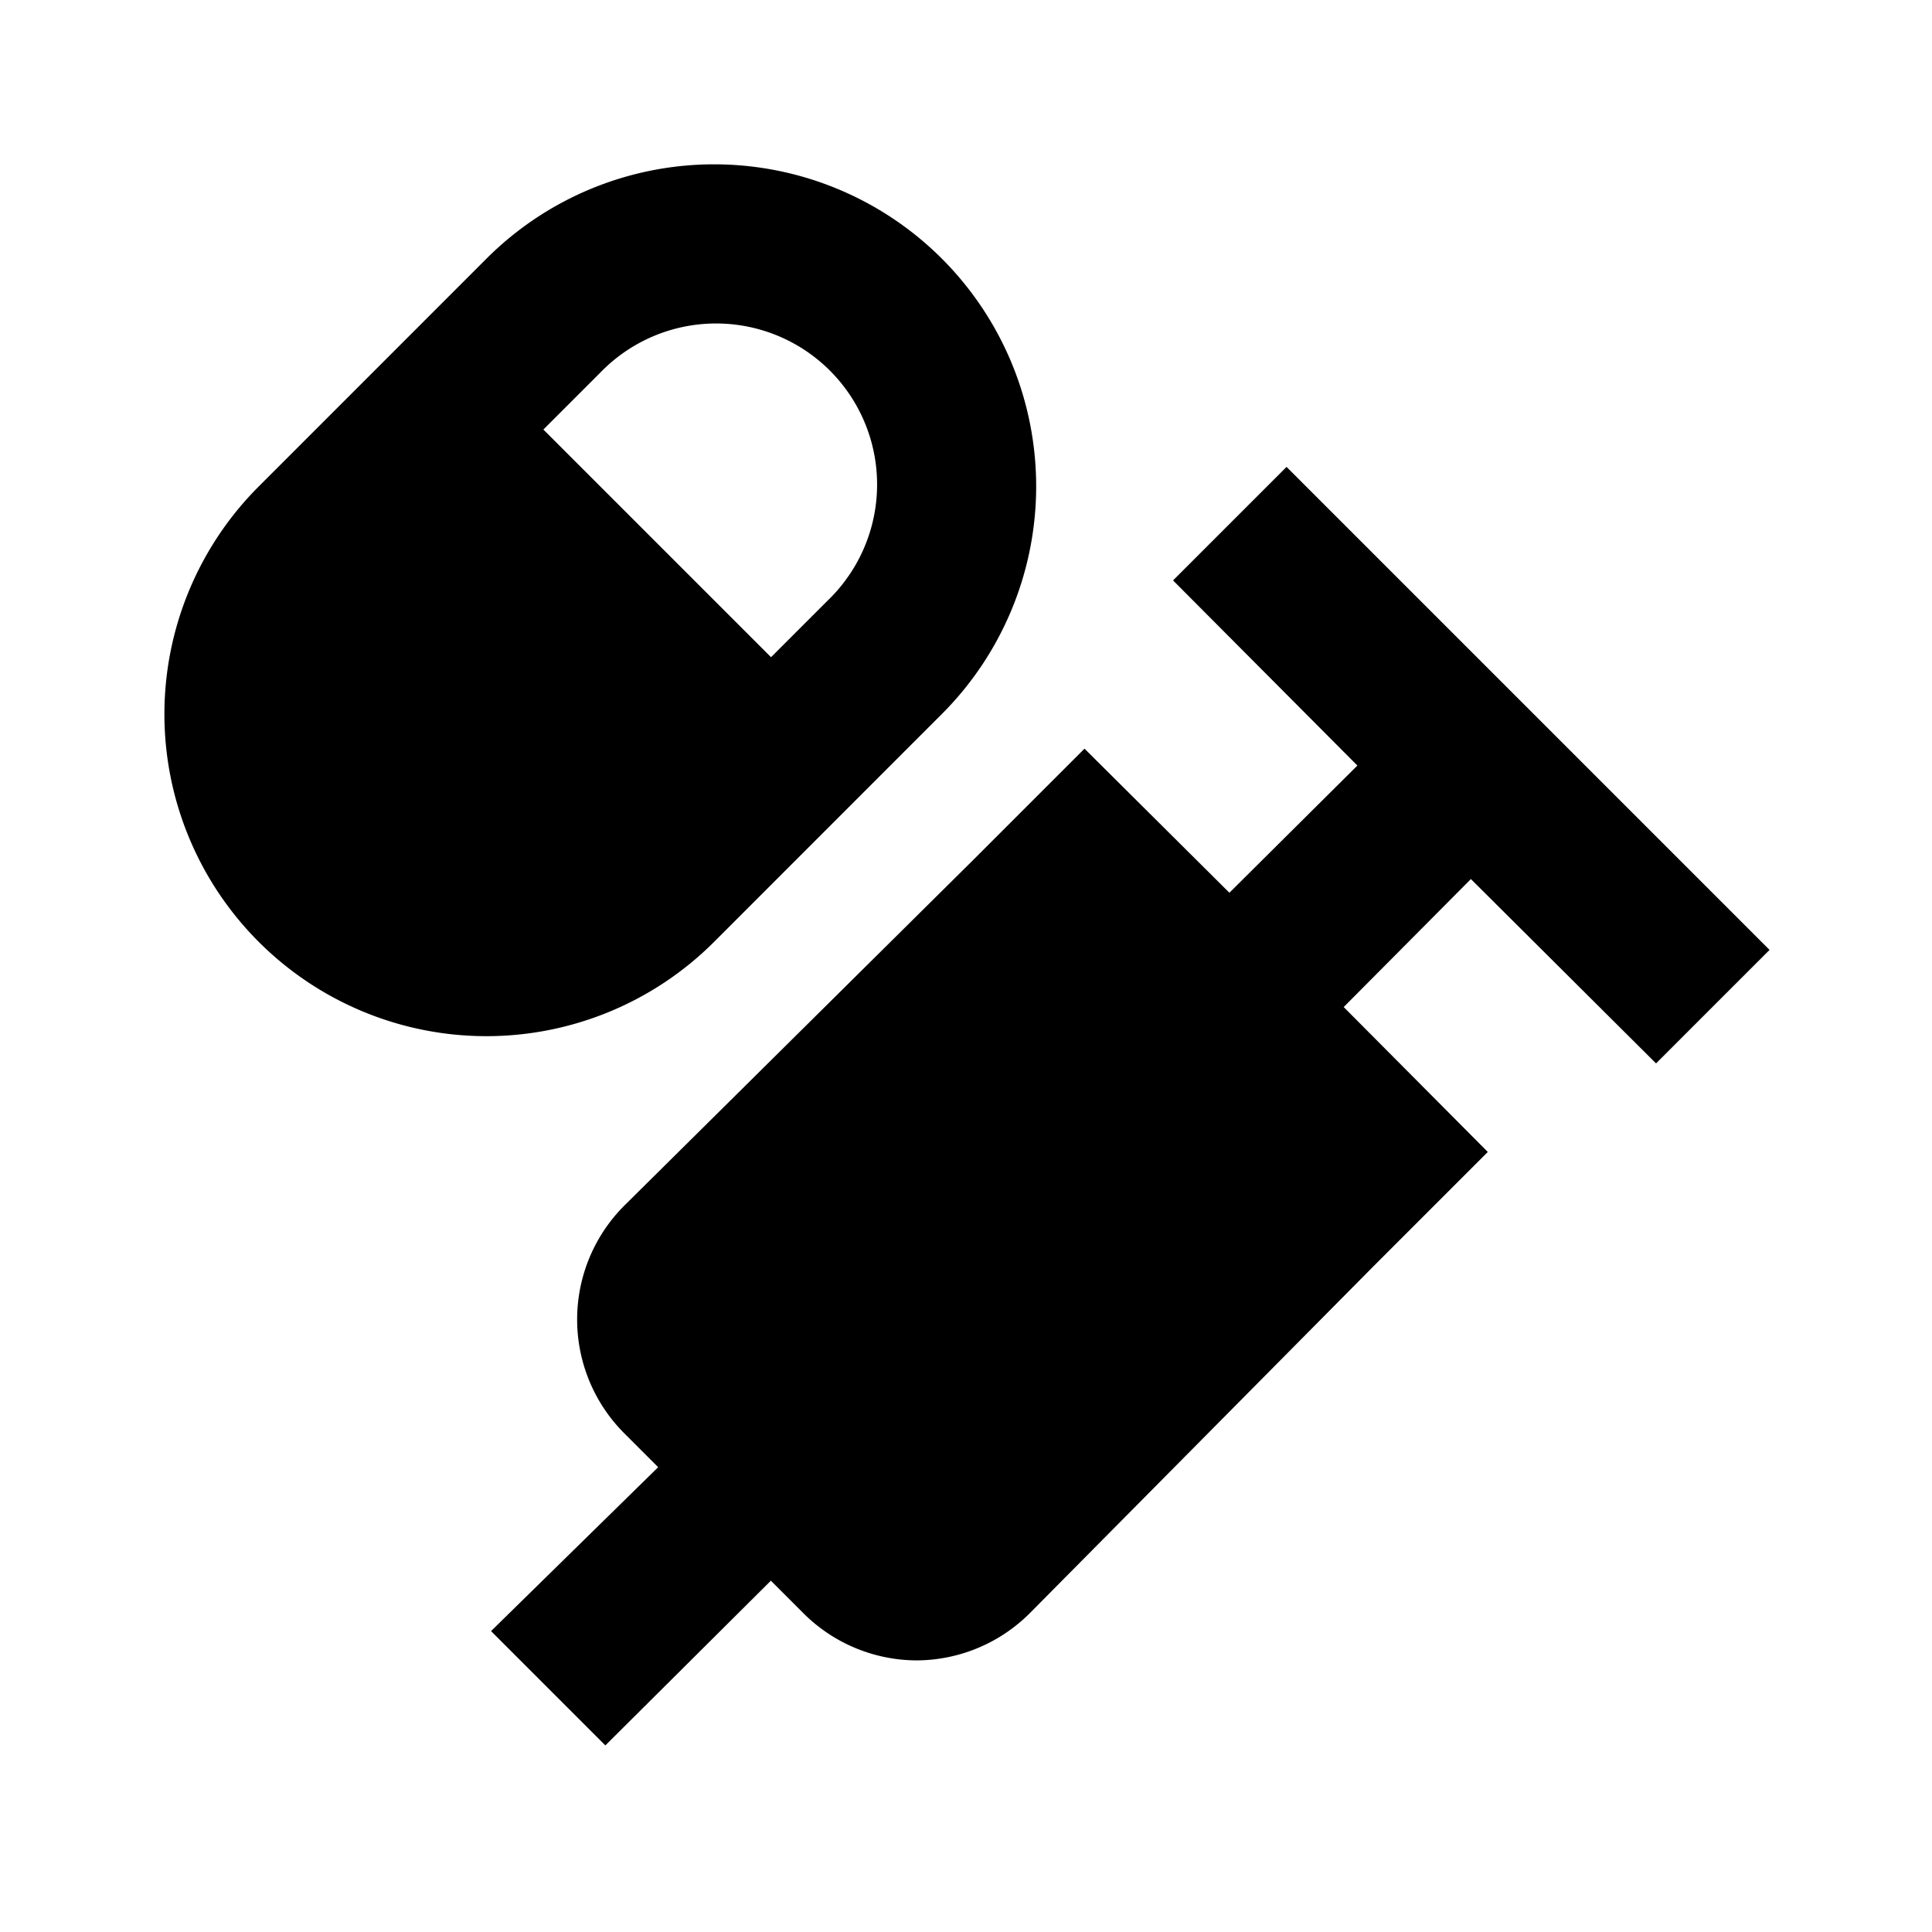 <svg xmlns="http://www.w3.org/2000/svg" id="drug_and_syringe" width="24" height="24"><path fill-rule="evenodd" d="M3.214 6.043A4 4 0 0 0 8.871 11.7L11.7 8.87a4 4 0 0 0-5.657-5.657l-2.829 2.83Zm6.364 2.121.707-.707a2 2 0 1 0-2.828-2.828l-.707.707 2.828 2.828Zm8.694 2.756 2.3 2.29 1.41-1.41-6-6-1.41 1.41 2.29 2.3-1.59 1.58-1.8-1.79-1.41 1.41-4.306 4.266a2 2 0 0 0 0 2.83l.42.42L6.1 20.262l1.42 1.42 2.056-2.046.4.4a2 2 0 0 0 1.41.59 2 2 0 0 0 1.42-.6l4.266-4.306 1.41-1.41-1.79-1.8 1.58-1.59Z" clip-rule="evenodd"/></svg>